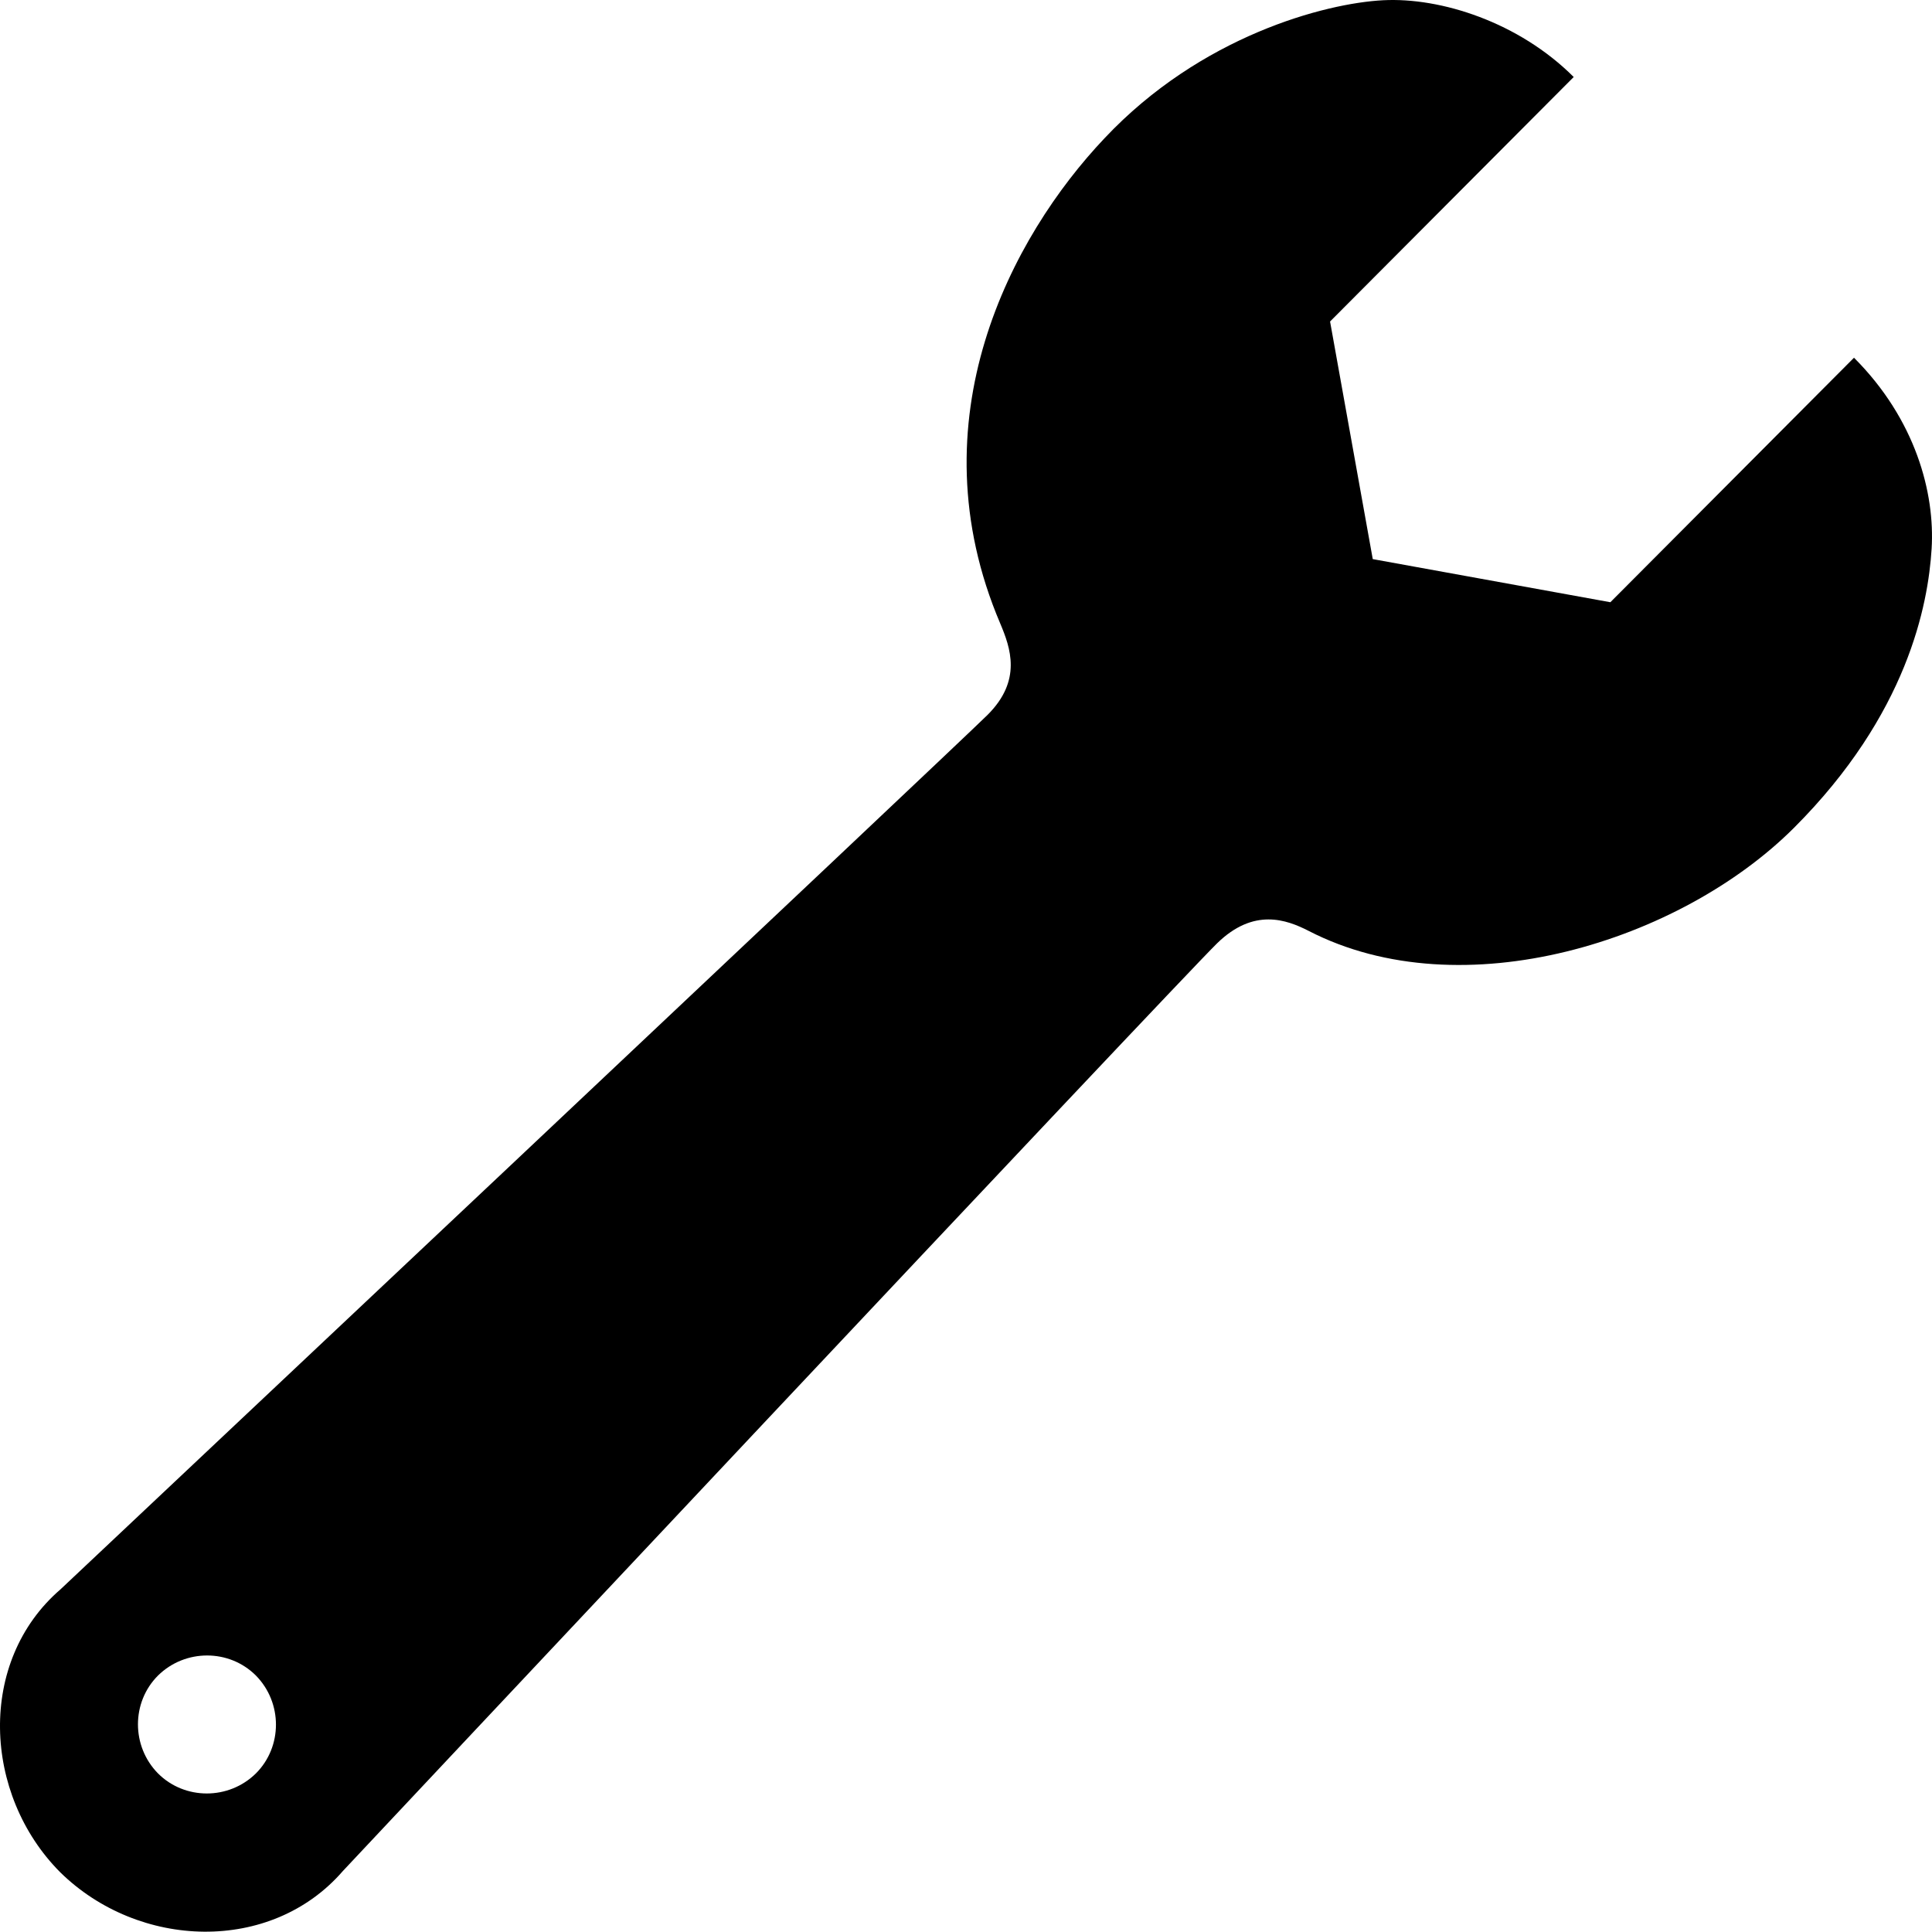 <?xml version="1.0" encoding="UTF-8" standalone="no"?>
<!-- Created with Inkscape (http://www.inkscape.org/) -->

<svg
   xmlns:dc="http://purl.org/dc/elements/1.1/"
   xmlns:cc="http://creativecommons.org/ns#"
   xmlns:rdf="http://www.w3.org/1999/02/22-rdf-syntax-ns#"
   xmlns:svg="http://www.w3.org/2000/svg"
   xmlns="http://www.w3.org/2000/svg"
   version="1.1"
   width="448.03"
   height="447.958"
   viewBox="0 0 448.03 447.958"
   id="Layer_1"
   xml:space="preserve"><defs
   id="defs3187" />
<path
   d="m 429.942,82.956 -56.5,56.7 -55.1,-10 -9.9,-55.1 56.5,-56.7 c -12.7,-12.7 -30.8,-18.5 -44.2,-17.8 -13.5,0.7 -42.3,8.3 -64.6,32 -21.6,22.8 -44.3,65.3 -24.2,112.5 2.4,5.7 5.1,13.2 -2.9,21.2 -8.1,8 -215,202.8 -215,202.8 -19.4,16.7 -18,47.6 -0.1,65.6 18.2,17.9 48.9,19 65.6,-0.3 0,0 193.2,-205.8 202.7,-215.1 8.5,-8.3 16.1,-5.5 21.2,-2.9 35.6,18.4 86.3,2.4 112.6,-23.9 26.3,-26.3 31.1,-51.7 31.9,-64.7 0.8,-12.9 -3.7,-30 -18,-44.3 z M 59.342,411.256 c -6.3,6.2 -16.5,6.2 -22.7,0 -6.2,-6.3 -6.2,-16.5 0,-22.7 6.3,-6.2 16.5,-6.2 22.7,0 6.2,6.3 6.2,16.5 0,22.7 z"
   id="path3183" />
</svg>